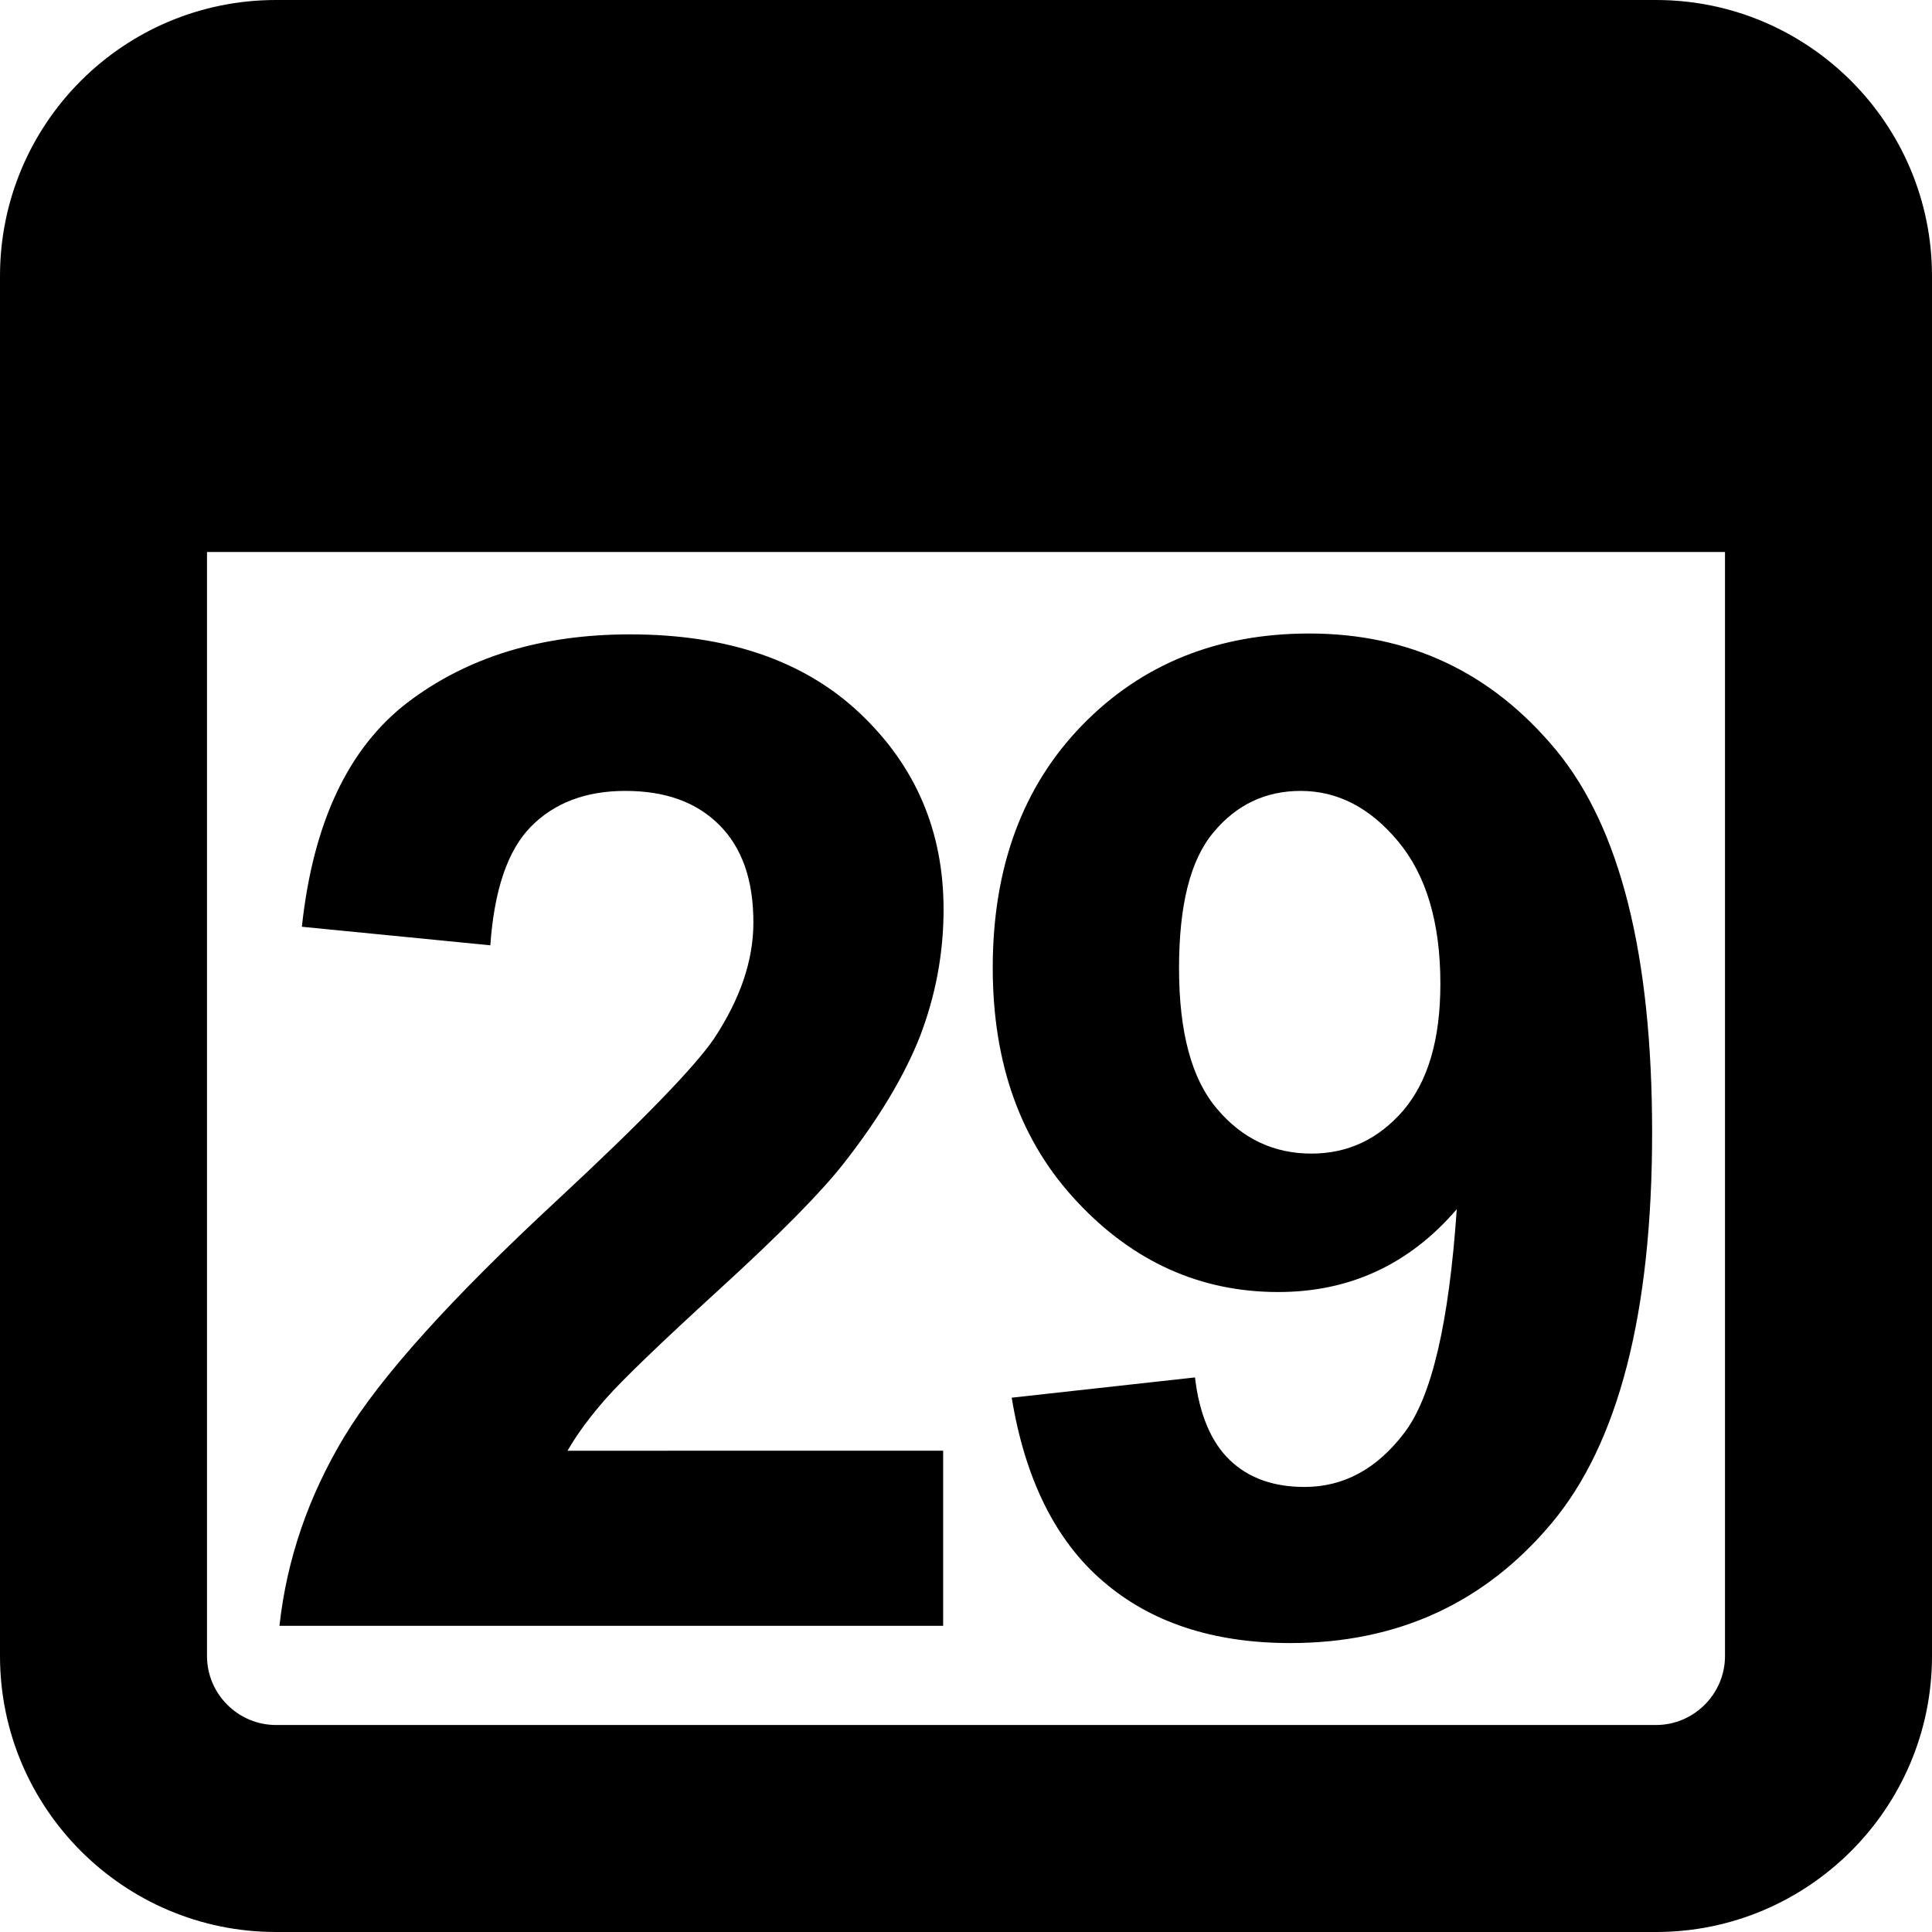 <svg xmlns="http://www.w3.org/2000/svg" viewBox="0 0 448 448">
	<path d="M384,0c35.3,0,64,28.7,64,64v320c0,35.3-28.7,64-64,64H64c-35.3,0-64-28.7-64-64V64C0,28.7,28.6,0,64,0H384z M48,384
	c0,8.8,7.2,16,16,16h320c8.8,0,16-7.2,16-16V128H48V384z"/>
	<path d="M218.7,336.3V377H64.8c1.7-15.4,6.7-30,15-43.8c8.3-13.8,24.8-32.1,49.4-54.9c19.8-18.4,31.9-30.9,36.4-37.5
	c6-9.1,9.1-18,9.1-26.9c0-9.8-2.6-17.3-7.9-22.6c-5.3-5.3-12.5-7.9-21.8-7.9c-9.2,0-16.5,2.8-21.9,8.3c-5.4,5.5-8.5,14.7-9.4,27.5
	L70,214.9c2.6-24.2,10.8-41.5,24.5-52c13.8-10.5,30.9-15.8,51.6-15.8c22.6,0,40.4,6.1,53.3,18.3c12.9,12.2,19.4,27.3,19.4,45.5
	c0,10.3-1.9,20.1-5.5,29.5c-3.7,9.3-9.6,19.1-17.6,29.3c-5.3,6.8-14.9,16.5-28.8,29.2c-13.9,12.7-22.6,21.1-26.3,25.3
	c-3.7,4.2-6.7,8.2-9,12.2H218.7z M234.6,324.1l42.5-4.7c1,8.6,3.8,15.1,8.1,19.2c4.4,4.2,10.2,6.2,17.3,6.2
	c9.1,0,16.8-4.2,23.1-12.5c6.4-8.3,10.4-25.6,12.2-51.9c-11,12.8-24.8,19.2-41.4,19.2c-18,0-33.6-7-46.6-20.9
	c-13.1-13.9-19.6-32-19.6-54.3c0-23.2,6.9-42,20.7-56.2c13.8-14.2,31.4-21.3,52.7-21.3c23.2,0,42.3,9,57.2,27
	c14.9,18,22.3,47.5,22.3,88.7c0,41.9-7.8,72.1-23.3,90.6c-15.5,18.5-35.7,27.8-60.6,27.8c-17.9,0-32.4-4.8-43.4-14.3
	C244.8,357.3,237.7,343,234.6,324.1z M334,228.1c0-14.2-3.3-25.2-9.8-33c-6.5-7.8-14-11.7-22.6-11.7c-8.1,0-14.9,3.2-20.2,9.6
	c-5.4,6.4-8,16.9-8,31.5c0,14.8,2.9,25.7,8.8,32.6c5.8,6.9,13.1,10.4,21.9,10.4c8.4,0,15.5-3.3,21.3-10
	C331.1,250.8,334,241.1,334,228.1z"/>
</svg>
